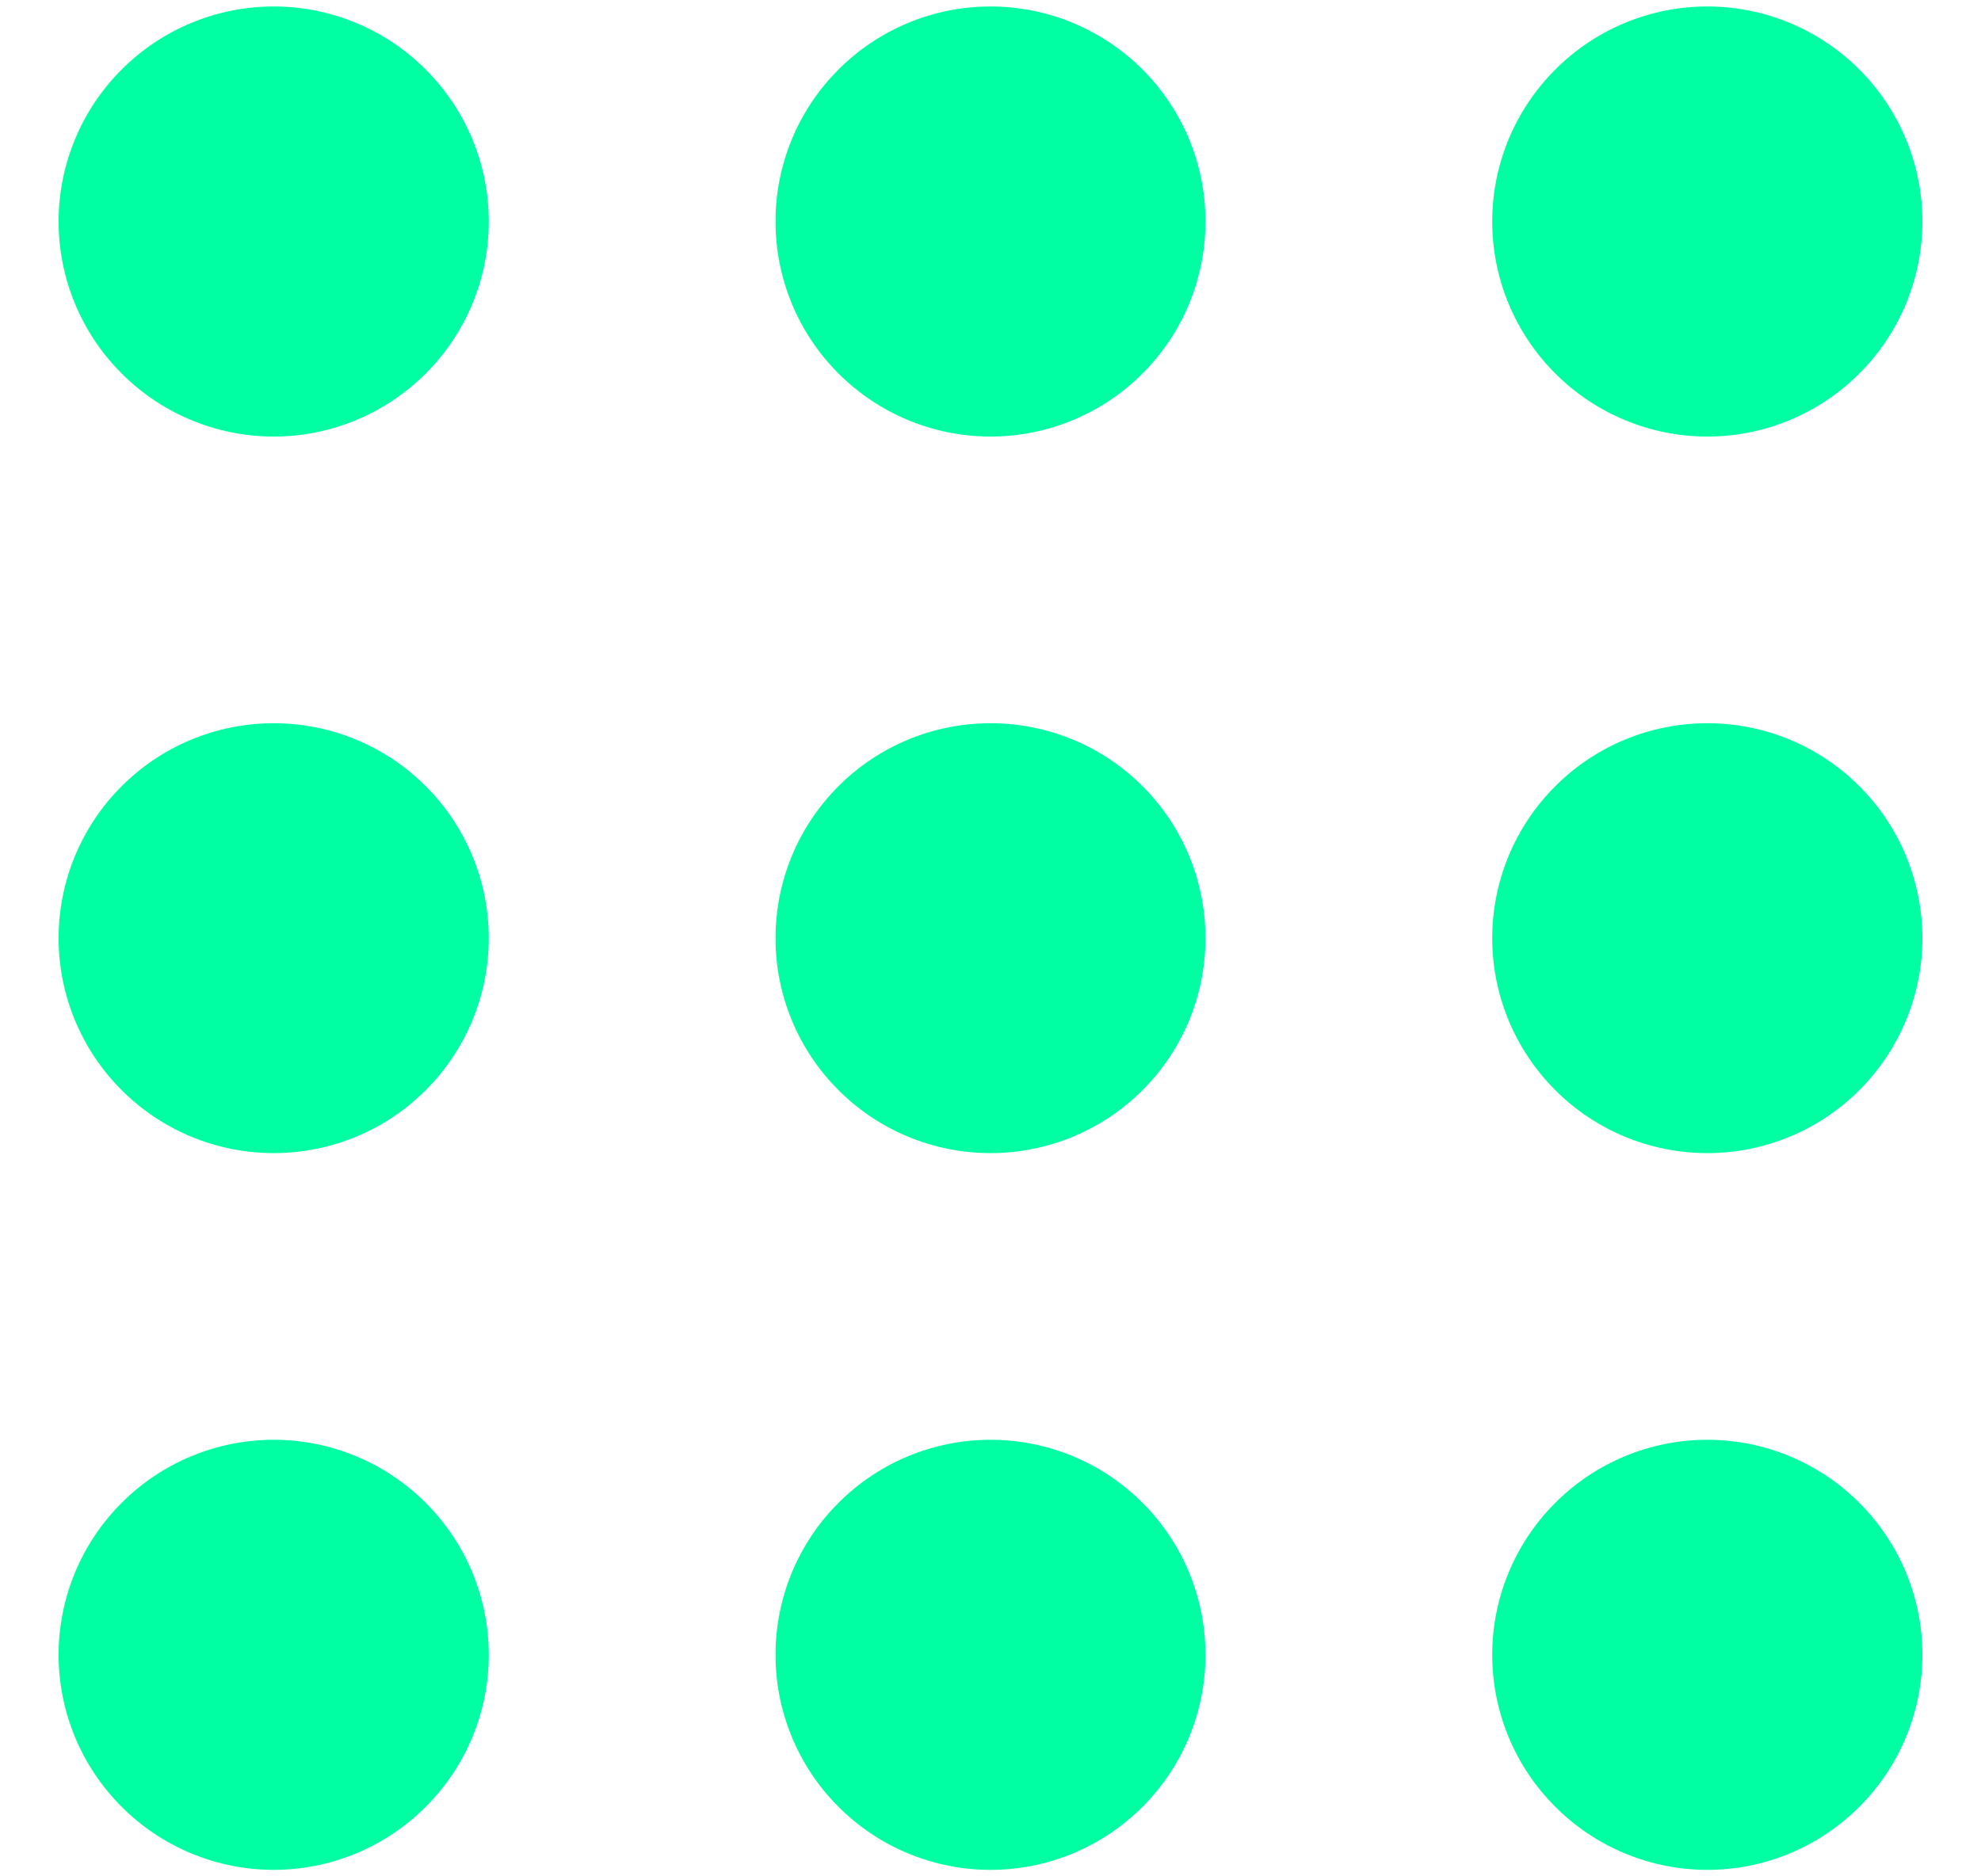 <svg width="19" height="18" viewBox="0 0 19 18" fill="none" xmlns="http://www.w3.org/2000/svg">
<path fill-rule="evenodd" clip-rule="evenodd" d="M11.562 2.125C11.562 2.672 11.345 3.197 10.958 3.583C10.572 3.97 10.047 4.188 9.5 4.188C8.953 4.188 8.428 3.97 8.042 3.583C7.655 3.197 7.438 2.672 7.438 2.125C7.438 1.578 7.655 1.053 8.042 0.667C8.428 0.28 8.953 0.062 9.5 0.062C10.047 0.062 10.572 0.28 10.958 0.667C11.345 1.053 11.562 1.578 11.562 2.125ZM2.625 11.062C3.172 11.062 3.697 10.845 4.083 10.458C4.47 10.072 4.688 9.547 4.688 9C4.688 8.453 4.47 7.928 4.083 7.542C3.697 7.155 3.172 6.938 2.625 6.938C2.078 6.938 1.553 7.155 1.167 7.542C0.78 7.928 0.562 8.453 0.562 9C0.562 9.547 0.78 10.072 1.167 10.458C1.553 10.845 2.078 11.062 2.625 11.062ZM11.562 9C11.562 9.547 11.345 10.072 10.958 10.458C10.572 10.845 10.047 11.062 9.5 11.062C8.953 11.062 8.428 10.845 8.042 10.458C7.655 10.072 7.438 9.547 7.438 9C7.438 8.453 7.655 7.928 8.042 7.542C8.428 7.155 8.953 6.938 9.5 6.938C10.047 6.938 10.572 7.155 10.958 7.542C11.345 7.928 11.562 8.453 11.562 9ZM18.438 9C18.438 9.547 18.22 10.072 17.833 10.458C17.447 10.845 16.922 11.062 16.375 11.062C15.828 11.062 15.303 10.845 14.917 10.458C14.53 10.072 14.312 9.547 14.312 9C14.312 8.453 14.53 7.928 14.917 7.542C15.303 7.155 15.828 6.938 16.375 6.938C16.922 6.938 17.447 7.155 17.833 7.542C18.22 7.928 18.438 8.453 18.438 9ZM16.375 4.188C16.922 4.188 17.447 3.97 17.833 3.583C18.22 3.197 18.438 2.672 18.438 2.125C18.438 1.578 18.22 1.053 17.833 0.667C17.447 0.28 16.922 0.062 16.375 0.062C15.828 0.062 15.303 0.28 14.917 0.667C14.53 1.053 14.312 1.578 14.312 2.125C14.312 2.672 14.53 3.197 14.917 3.583C15.303 3.97 15.828 4.188 16.375 4.188ZM4.688 2.125C4.688 2.672 4.47 3.197 4.083 3.583C3.697 3.97 3.172 4.188 2.625 4.188C2.078 4.188 1.553 3.97 1.167 3.583C0.78 3.197 0.562 2.672 0.562 2.125C0.562 1.578 0.78 1.053 1.167 0.667C1.553 0.28 2.078 0.062 2.625 0.062C3.172 0.062 3.697 0.28 4.083 0.667C4.47 1.053 4.688 1.578 4.688 2.125ZM9.5 17.938C10.047 17.938 10.572 17.72 10.958 17.333C11.345 16.947 11.562 16.422 11.562 15.875C11.562 15.328 11.345 14.803 10.958 14.417C10.572 14.03 10.047 13.812 9.5 13.812C8.953 13.812 8.428 14.03 8.042 14.417C7.655 14.803 7.438 15.328 7.438 15.875C7.438 16.422 7.655 16.947 8.042 17.333C8.428 17.72 8.953 17.938 9.5 17.938ZM18.438 15.875C18.438 16.422 18.22 16.947 17.833 17.333C17.447 17.72 16.922 17.938 16.375 17.938C15.828 17.938 15.303 17.72 14.917 17.333C14.53 16.947 14.312 16.422 14.312 15.875C14.312 15.328 14.53 14.803 14.917 14.417C15.303 14.03 15.828 13.812 16.375 13.812C16.922 13.812 17.447 14.03 17.833 14.417C18.22 14.803 18.438 15.328 18.438 15.875ZM2.625 17.938C3.172 17.938 3.697 17.72 4.083 17.333C4.47 16.947 4.688 16.422 4.688 15.875C4.688 15.328 4.47 14.803 4.083 14.417C3.697 14.03 3.172 13.812 2.625 13.812C2.078 13.812 1.553 14.03 1.167 14.417C0.78 14.803 0.562 15.328 0.562 15.875C0.562 16.422 0.78 16.947 1.167 17.333C1.553 17.72 2.078 17.938 2.625 17.938Z" fill="#00FFA3"/>
</svg>
